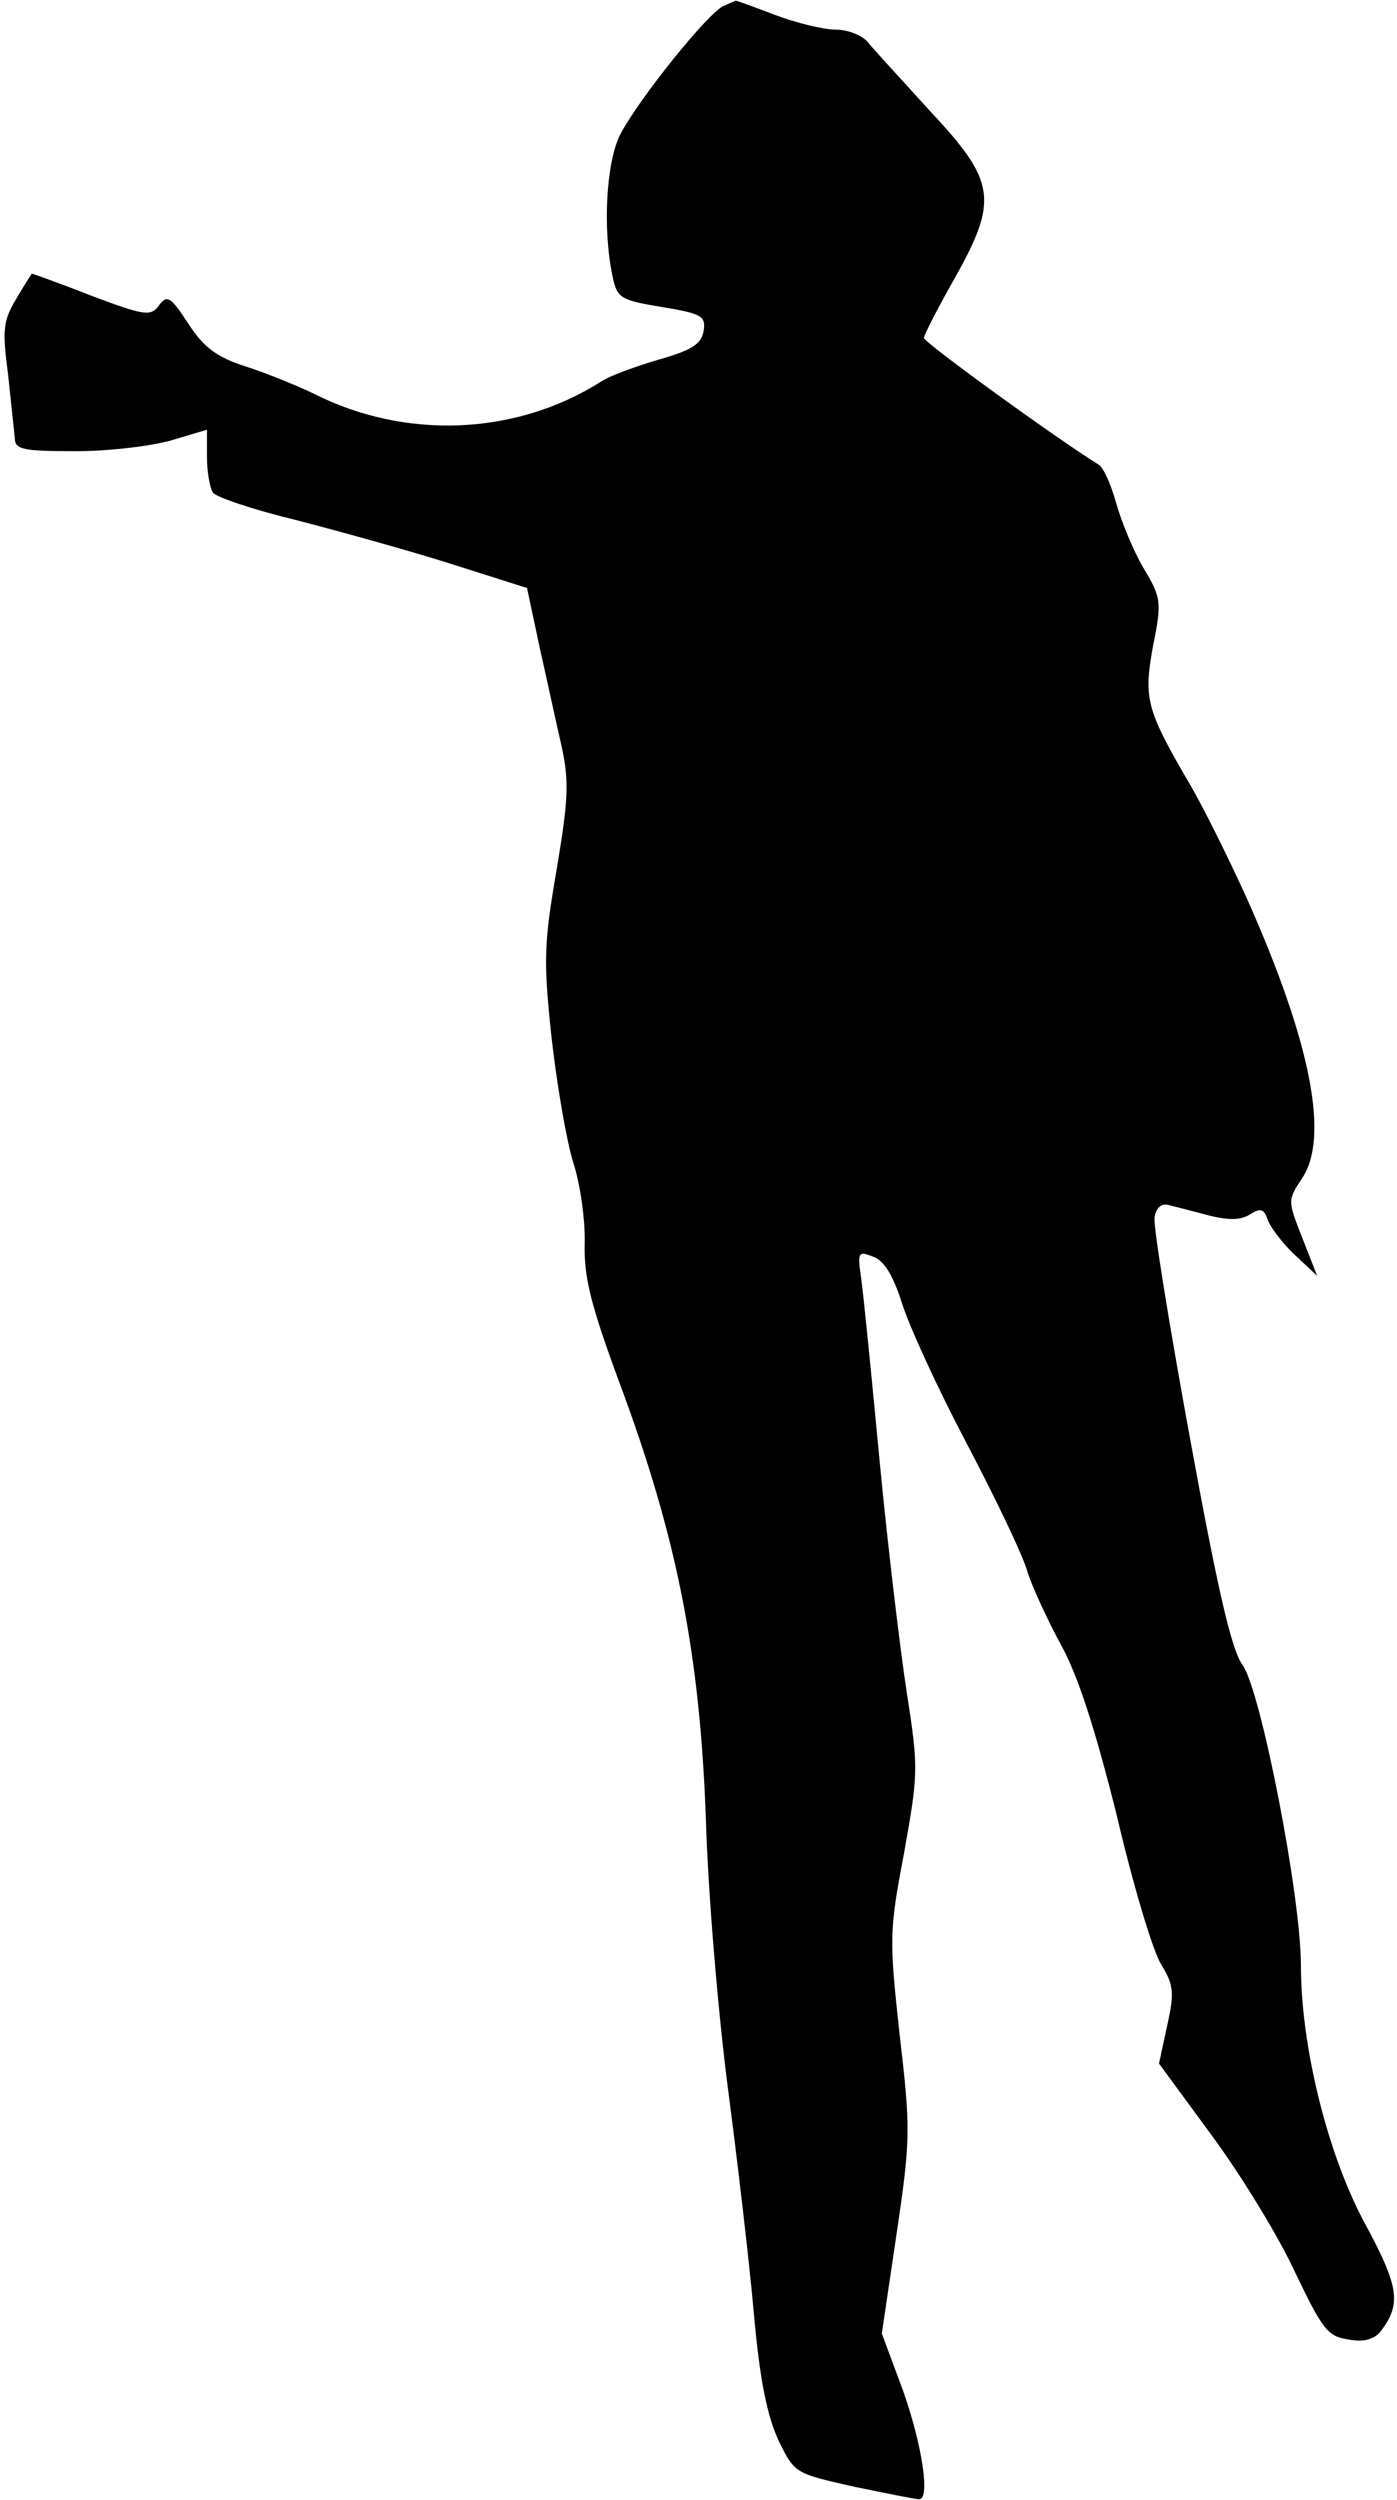 <?xml version="1.0" standalone="no"?>
<!DOCTYPE svg PUBLIC "-//W3C//DTD SVG 20010904//EN"
 "http://www.w3.org/TR/2001/REC-SVG-20010904/DTD/svg10.dtd">
<svg version="1.0" xmlns="http://www.w3.org/2000/svg"
 width="189pt" height="338pt" viewBox="0 0 189 338"
 preserveAspectRatio="xMidYMid meet">
<g transform="translate(0,338) scale(0.1,-0.1)"
fill="#000000" stroke="none">
<path fill="#000000" stroke="none" d="M979 3372 c-21 -9 -115 -126 -140 -174
-19 -38 -24 -128 -10 -193 6 -28 11 -31 66 -40 54 -9 60 -12 57 -32 -3 -18
-15 -26 -60 -39 -31 -9 -67 -22 -79 -30 -115 -73 -265 -79 -389 -16 -21 10
-62 27 -90 36 -41 13 -58 26 -79 58 -24 37 -29 40 -40 25 -11 -15 -19 -14 -91
13 -43 17 -80 30 -81 30 0 0 -10 -15 -21 -34 -18 -30 -19 -42 -11 -103 4 -37
8 -76 9 -85 0 -16 11 -18 83 -18 45 0 103 7 130 15 l47 14 0 -37 c0 -20 4 -42
8 -48 4 -6 54 -23 112 -37 58 -15 152 -41 209 -59 l104 -33 17 -80 c10 -44 23
-105 30 -135 10 -47 9 -71 -7 -166 -17 -99 -18 -122 -7 -225 7 -63 20 -139 29
-169 10 -30 17 -80 16 -112 -1 -45 8 -82 48 -190 77 -207 108 -365 116 -588 3
-102 17 -266 30 -365 13 -99 29 -236 35 -304 8 -90 18 -137 33 -170 22 -45 22
-45 102 -63 44 -9 83 -17 88 -17 16 -2 5 72 -21 146 l-29 78 20 135 c19 128
19 142 4 270 -14 129 -14 139 6 244 19 107 20 114 4 216 -9 58 -26 200 -37
315 -11 116 -22 227 -25 247 -5 35 -4 37 16 29 15 -5 27 -25 39 -62 9 -30 48
-115 87 -189 39 -74 77 -153 83 -175 7 -22 28 -67 46 -100 23 -42 46 -114 75
-230 22 -94 49 -184 60 -201 17 -28 18 -38 8 -83 l-11 -51 72 -98 c39 -53 90
-136 112 -184 37 -77 44 -87 72 -91 21 -4 35 0 44 11 28 37 25 60 -21 145 -51
94 -87 240 -87 350 0 93 -54 371 -79 406 -15 20 -34 104 -71 306 -28 153 -50
288 -48 299 2 13 9 19 18 17 8 -2 32 -8 54 -14 28 -7 44 -7 57 1 14 9 19 8 24
-7 3 -9 19 -31 36 -47 l31 -29 -20 51 c-20 51 -20 51 -1 80 38 55 13 184 -74
379 -25 55 -61 128 -81 161 -55 95 -59 110 -46 181 12 59 11 65 -13 105 -14
24 -30 63 -37 88 -7 25 -17 48 -24 52 -58 36 -236 165 -236 171 0 4 18 39 40
78 61 108 58 133 -31 228 -38 42 -77 84 -85 94 -7 9 -27 17 -44 17 -16 0 -53
9 -82 20 -29 11 -53 20 -53 19 0 0 -7 -3 -16 -7z"/>
</g>
</svg>
